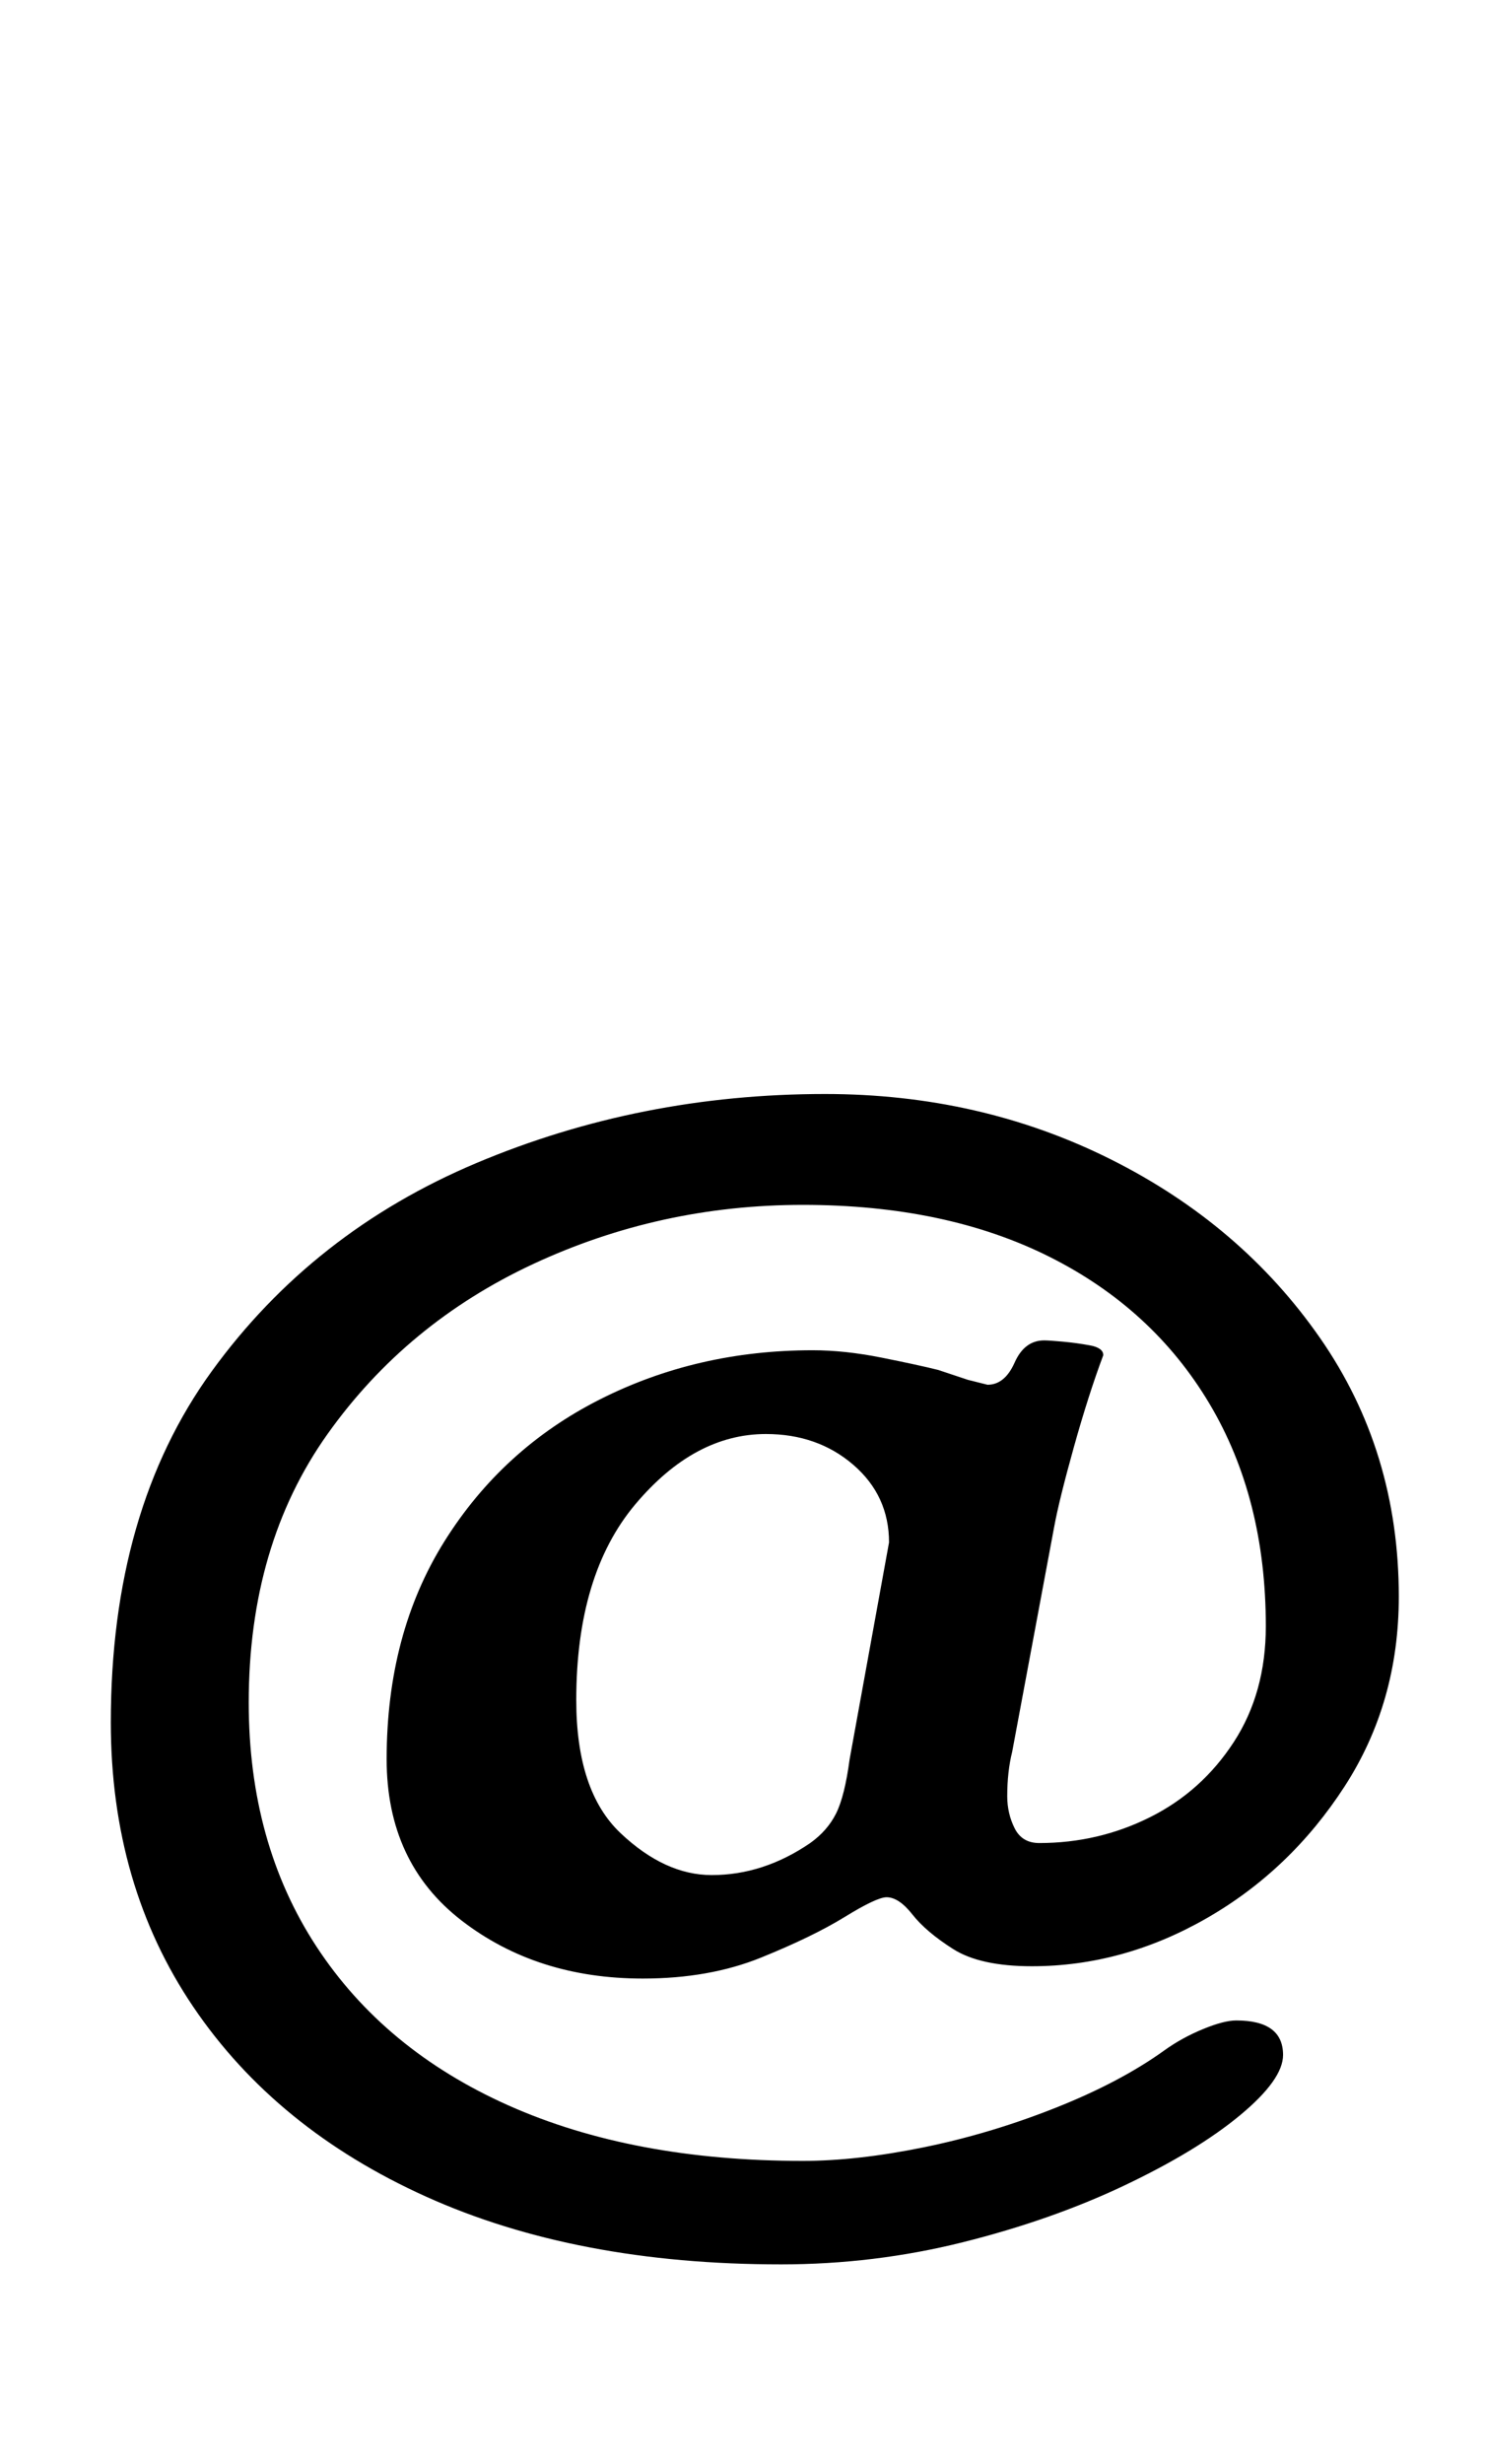 <?xml version="1.0" standalone="no"?>
<!DOCTYPE svg PUBLIC "-//W3C//DTD SVG 1.1//EN" "http://www.w3.org/Graphics/SVG/1.1/DTD/svg11.dtd" >
<svg xmlns="http://www.w3.org/2000/svg" xmlns:xlink="http://www.w3.org/1999/xlink" version="1.1" viewBox="-10 0 603 1000">
  <g transform="matrix(1 0 0 -1 0 800)">
   <path fill="currentColor"
d="M307 -119q-83 0 -144 27.5t-94.5 77t-33.5 115.5q0 86 41 142.5t107.5 84.5t141.5 28q63 0 116 -26.5t85 -72.5t32 -105q0 -43 -22 -77t-56 -53.5t-71 -19.5q-21 0 -32 7t-16.5 14t-10.5 7q-4 0 -17 -8t-34 -16.5t-48 -8.5q-43 0 -73.5 23.5t-30.5 65.5q0 51 23.5 88.5
t63 57.5t86.5 20q13 0 28 -3t23 -5l12 -4t8 -2q7 0 11 9t12 9q2 0 7.5 -0.5t11 -1.5t5.5 -4q-6 -16 -12 -37.5t-8 -32.5l-17 -91q-1 -4 -1.5 -8.5t-0.5 -9.5q0 -7 3 -13t10 -6q24 0 45 10.5t34 30.5t13 47q0 52 -23 90.5t-65 59.5t-100 21t-109.5 -24t-83.5 -69t-32 -109
q0 -57 27.5 -99t78 -64.5t119.5 -22.5q22 0 49 5.5t53.5 16t44.5 23.5q7 5 15.5 8.5t13.5 3.5q19 0 19 -14q0 -10 -17.5 -24.5t-47 -28.5t-65.5 -23t-74 -9zM279 39q21 0 40 13q7 5 10.5 12t5.5 22l16 88q0 19 -14.5 31.5t-35.5 12.5q-29 0 -53 -28.5t-24 -79.5
q0 -37 18 -54t37 -17z" />
  </g>

</svg>
